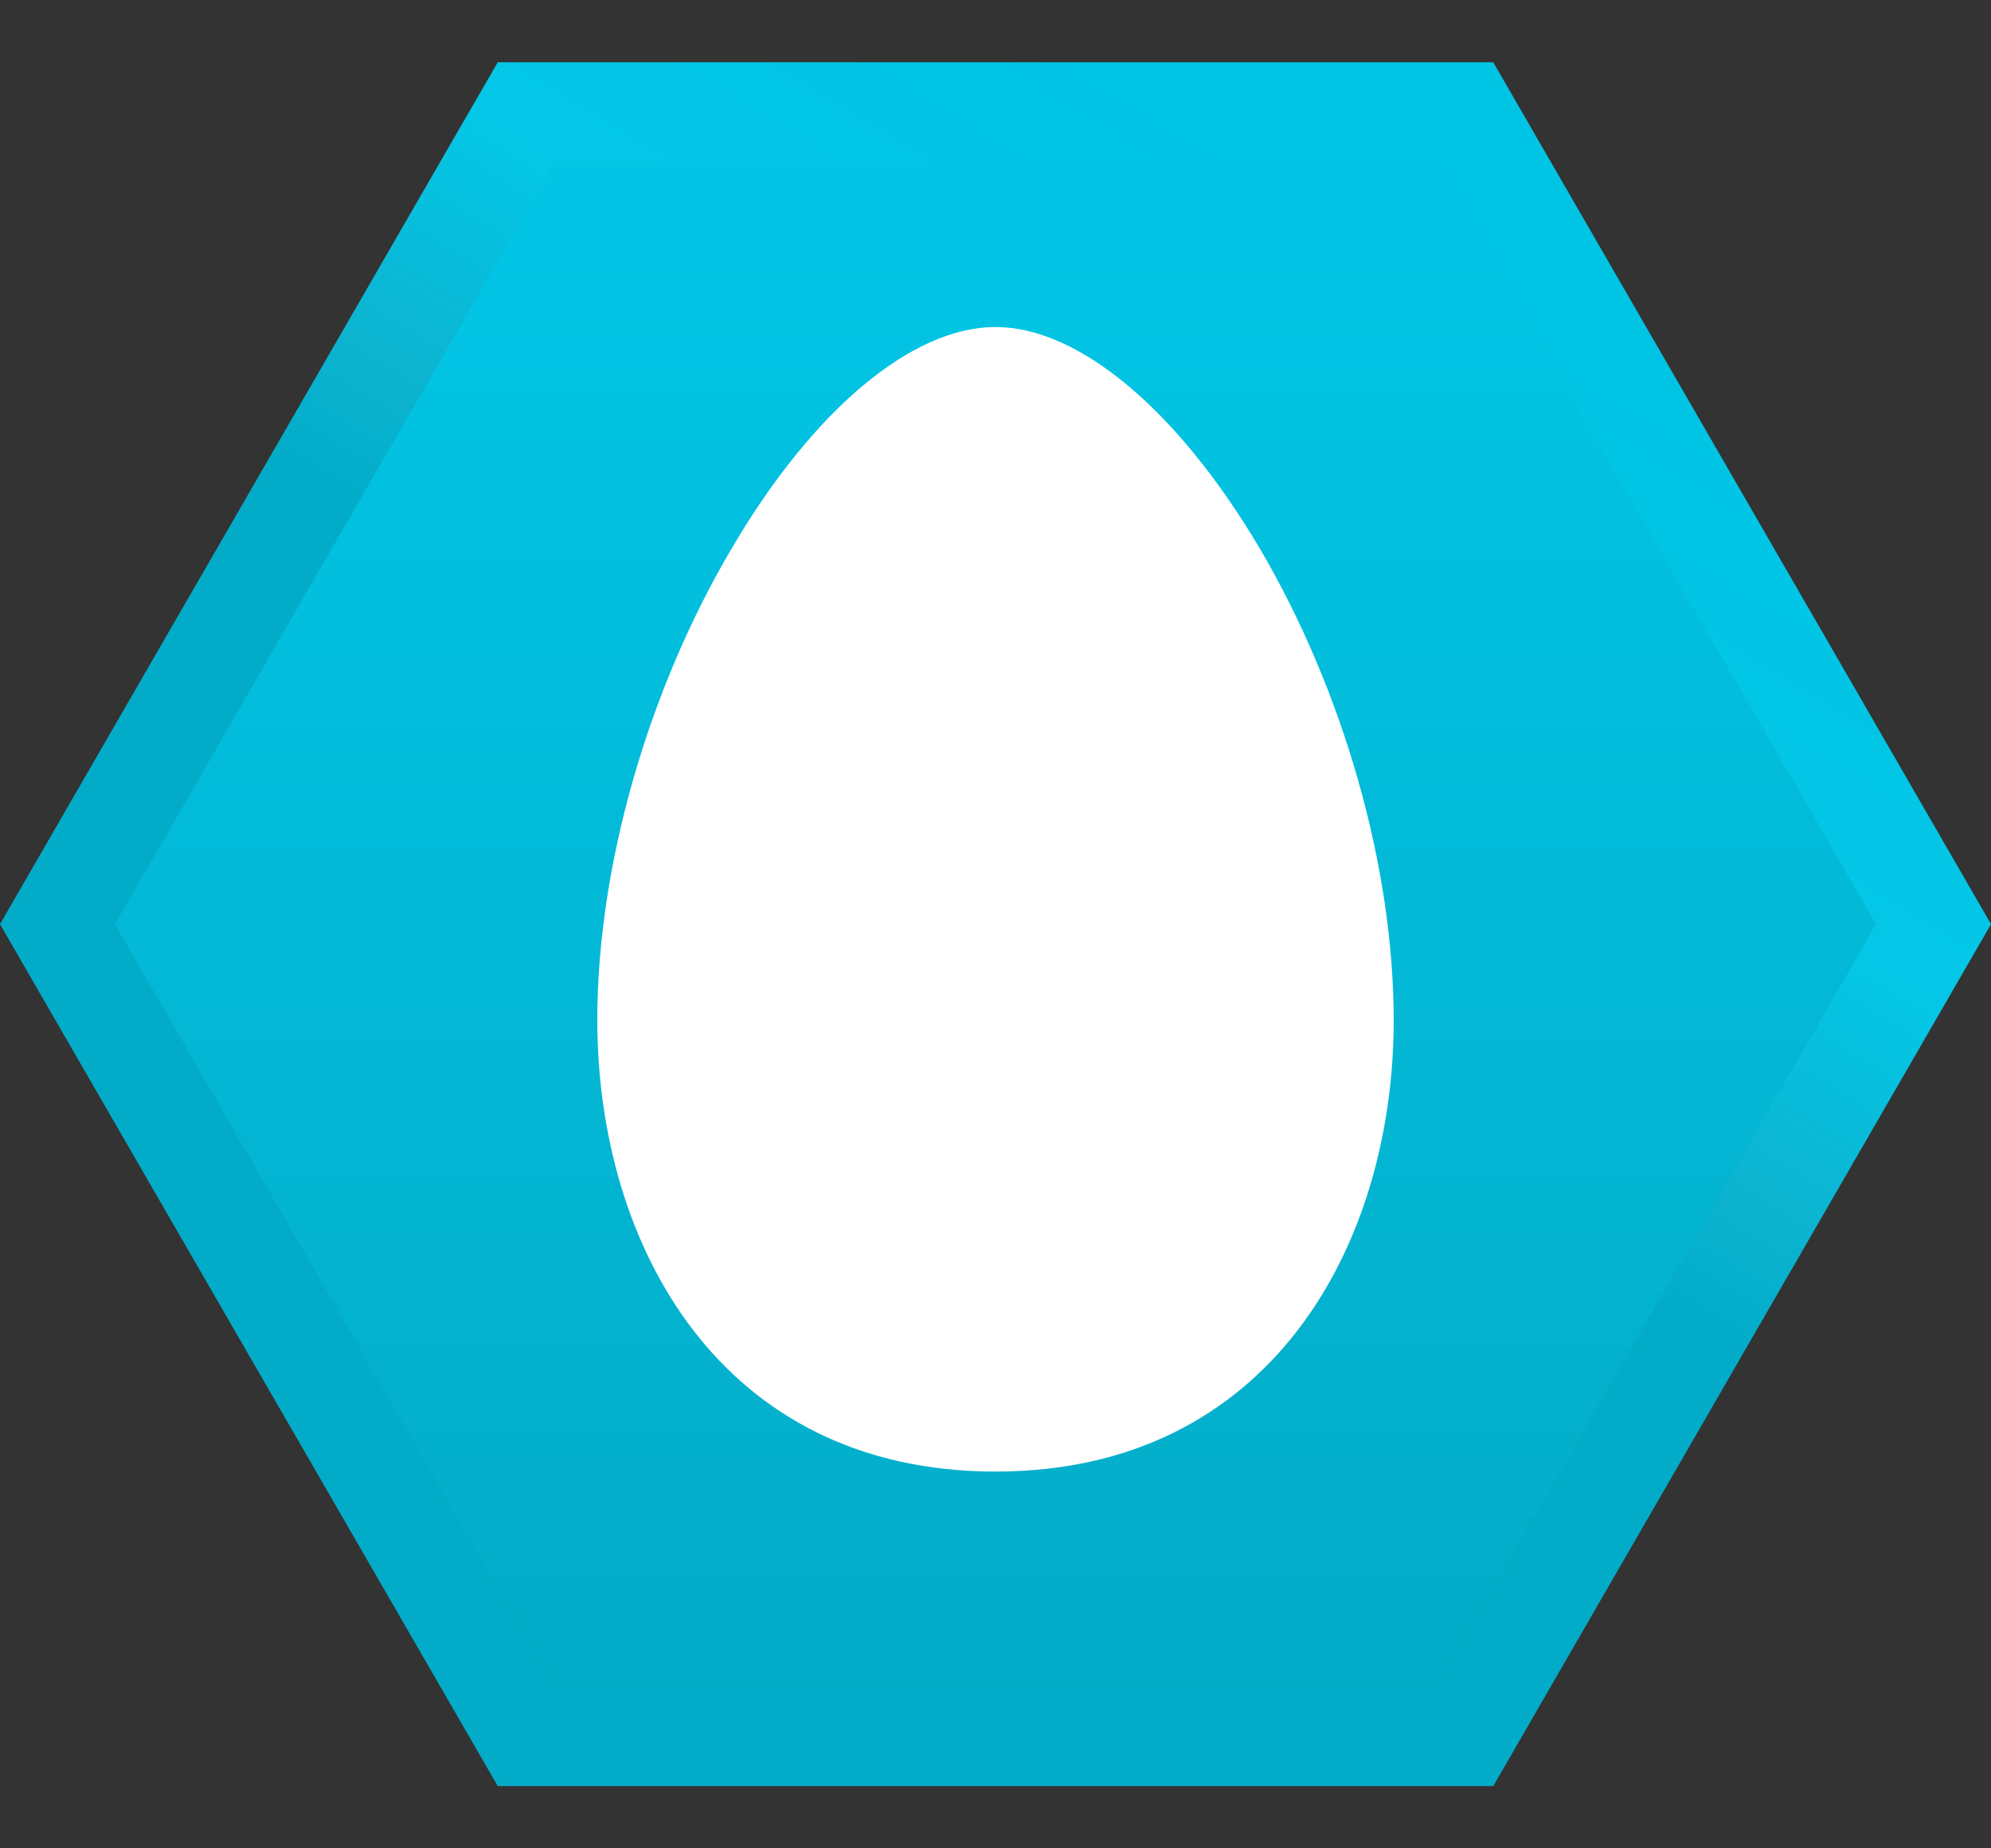 <svg xmlns="http://www.w3.org/2000/svg" width="28" height="26" viewBox="0 0 28 26">
    <rect x="0" y="0" width="28" height="26" fill="#333333" stroke="none"/>
    <defs>
        <linearGradient id="prefix__b" x1="91.482%" x2="8.579%" y1="50%" y2="50%">
            <stop offset="0%" stop-color="#03ADC9"/>
            <stop offset="100%" stop-color="#02C5E5"/>
        </linearGradient>
        <linearGradient id="prefix__a" x1="6.384%" x2="44.578%" y1="29.136%" y2="55.627%">
            <stop offset="0%" stop-color="#00C4E4"/>
            <stop offset="49.055%" stop-color="#04C7E7"/>
            <stop offset="81.113%" stop-color="#0CB4D0"/>
            <stop offset="100%" stop-color="#02ACC8"/>
        </linearGradient>
    </defs>
    <g fill="none" fill-rule="evenodd">
        <path fill="url(#prefix__b)" stroke="url(#prefix__a)" stroke-width="1.4" d="M14 .808L2.576 7.404v13.192L14 27.192l11.424-6.596V7.404L14 .808z" transform="translate(0 -1) rotate(90 14 14)"/>
        <path fill="#FFF" d="M8.4 15.35c0 3.161 1.729 6.35 5.6 6.35 3.868 0 5.6-3.189 5.6-6.35 0-2.16-.71-4.647-1.896-6.656C16.551 6.754 15.165 5.6 14 5.6c-1.169 0-2.555 1.154-3.698 3.094C9.111 10.703 8.4 13.19 8.4 15.35" transform="translate(0 -1)"/>
    </g>
</svg>
